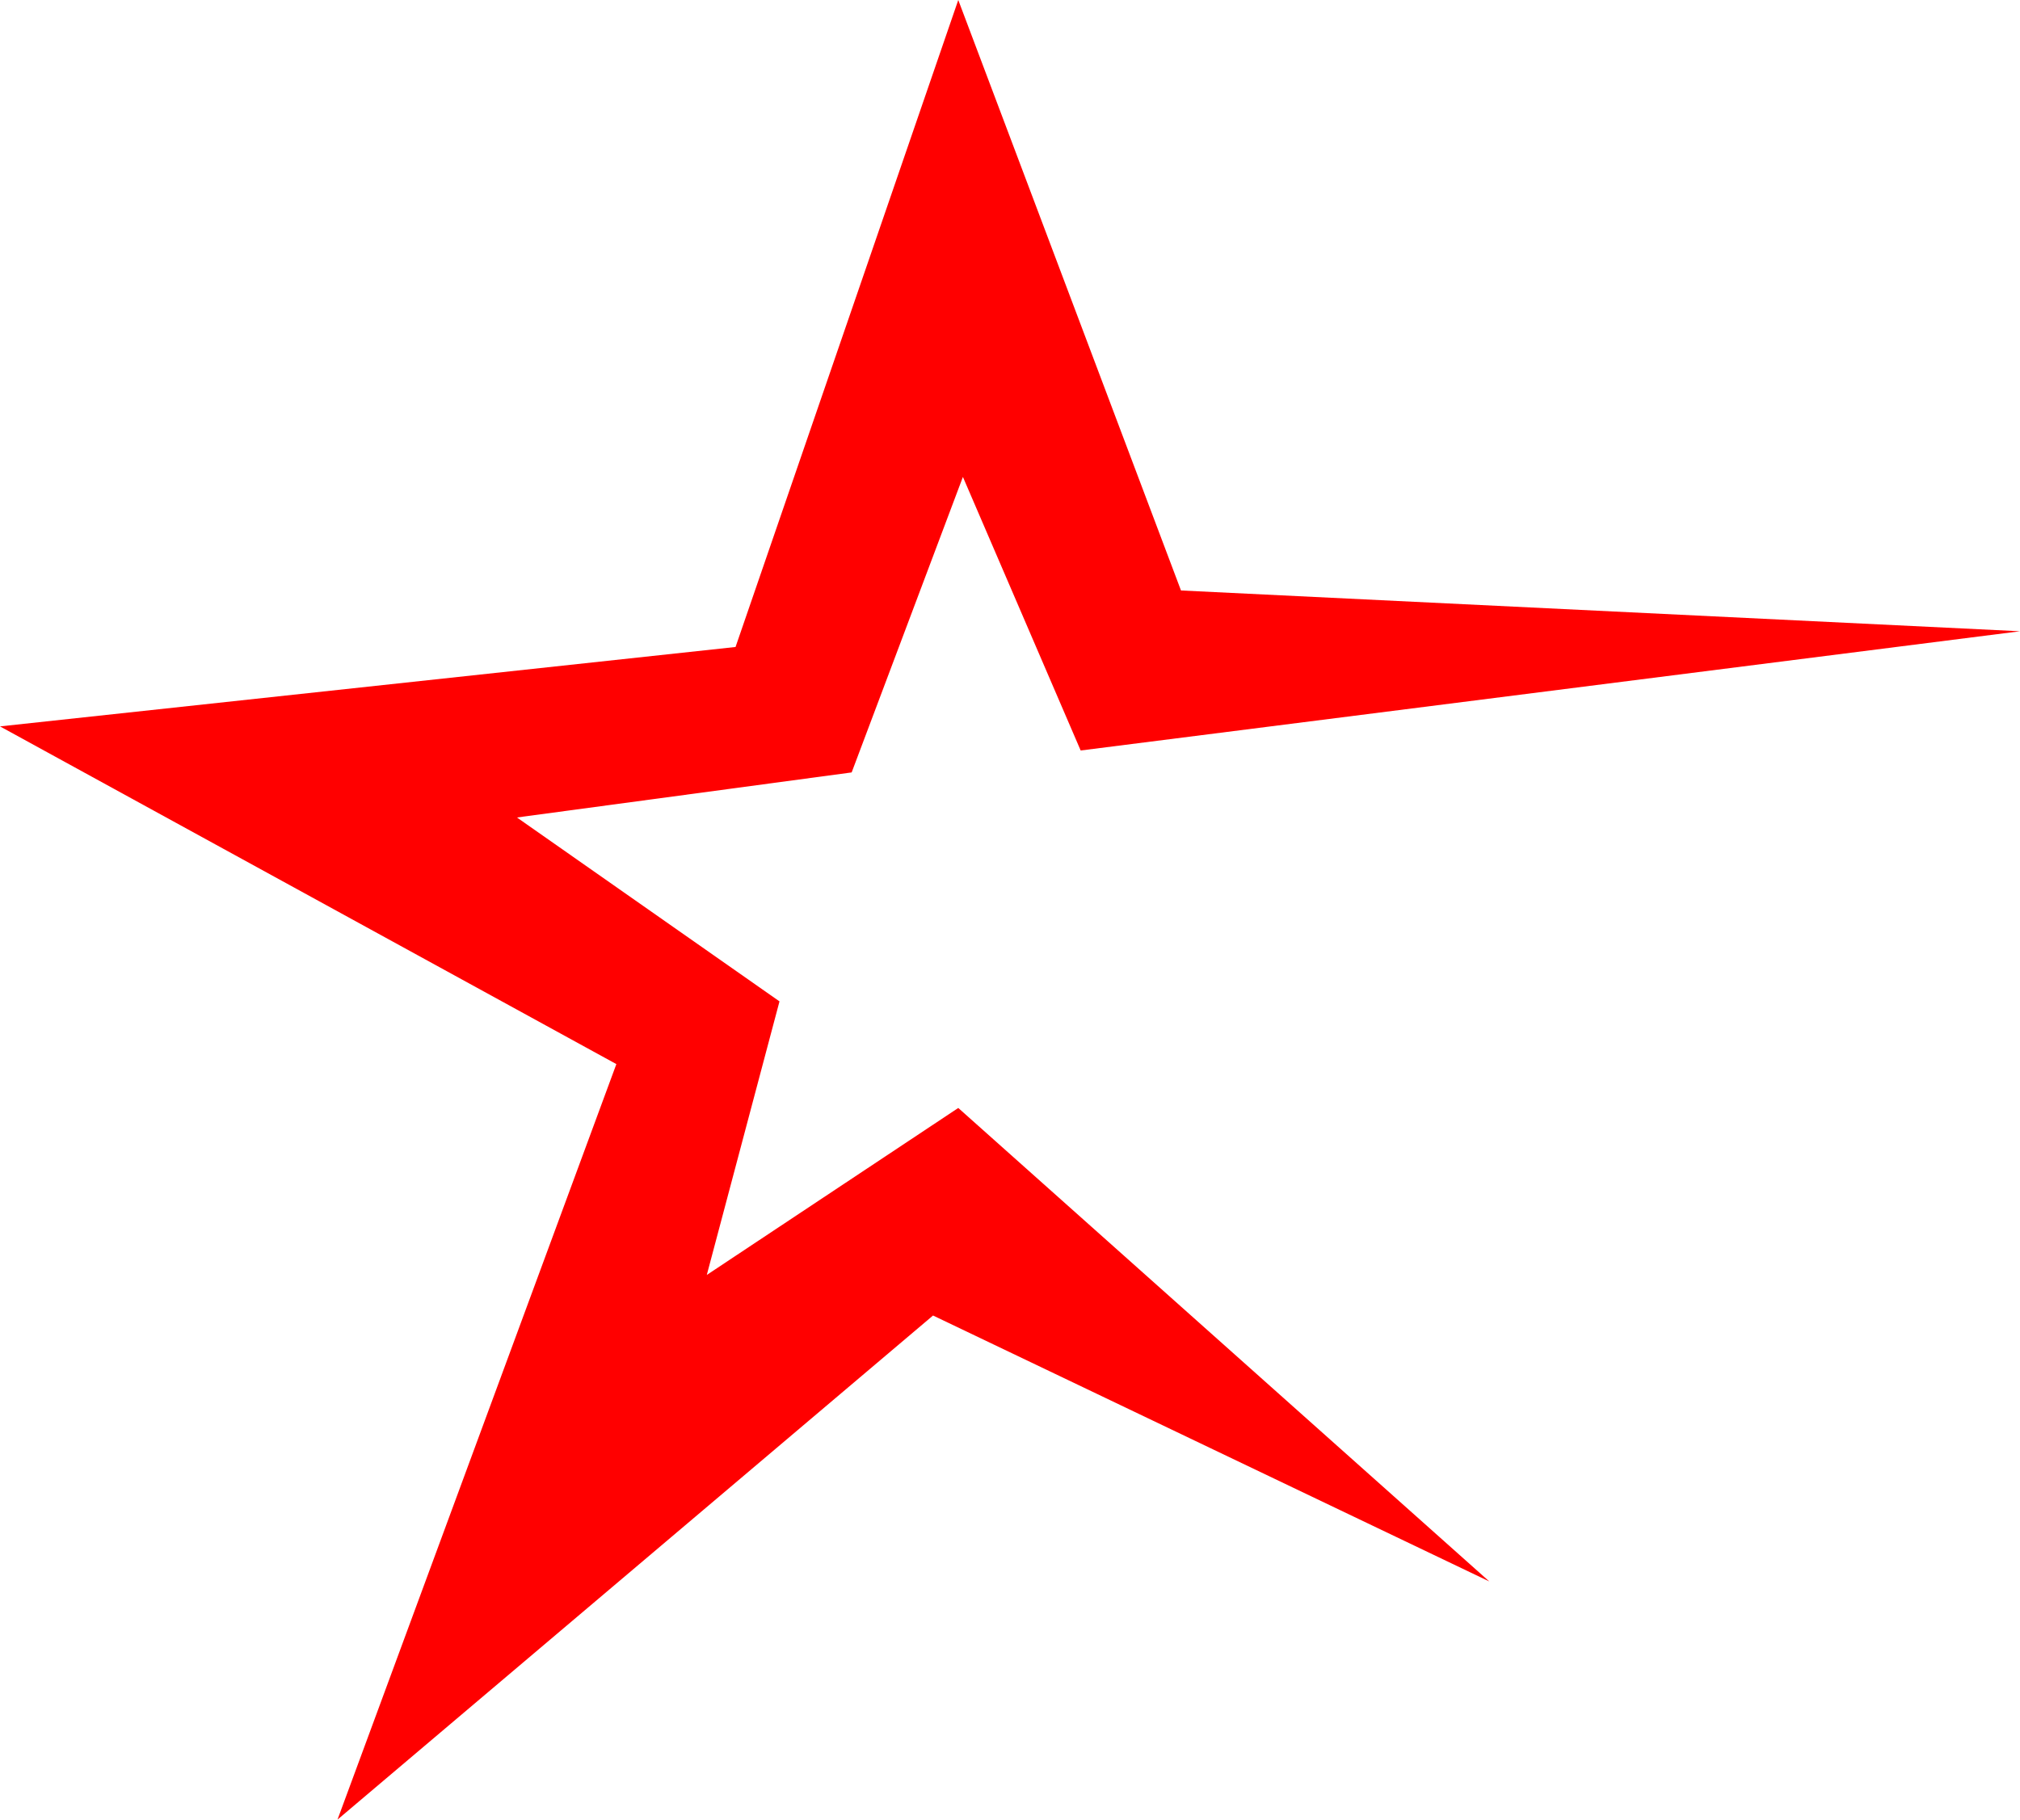 <svg xmlns="http://www.w3.org/2000/svg" viewBox="0 0 269.82 243.11"><defs><style>.cls-1{fill:red;}</style></defs><g id="Warstwa_2" data-name="Warstwa 2"><g id="Layer_1" data-name="Layer 1"><polygon class="cls-1" points="124.63 175.76 198.93 211.29 128 148.03 94.41 170.34 104.12 133.79 69.05 109.22 113.76 103.2 128.62 63.72 144.35 100.27 269.82 84.34 157.75 78.89 128 0 98.25 86.44 0 97.05 82.33 142.17 45.08 243.11 124.63 175.76"/></g></g></svg>